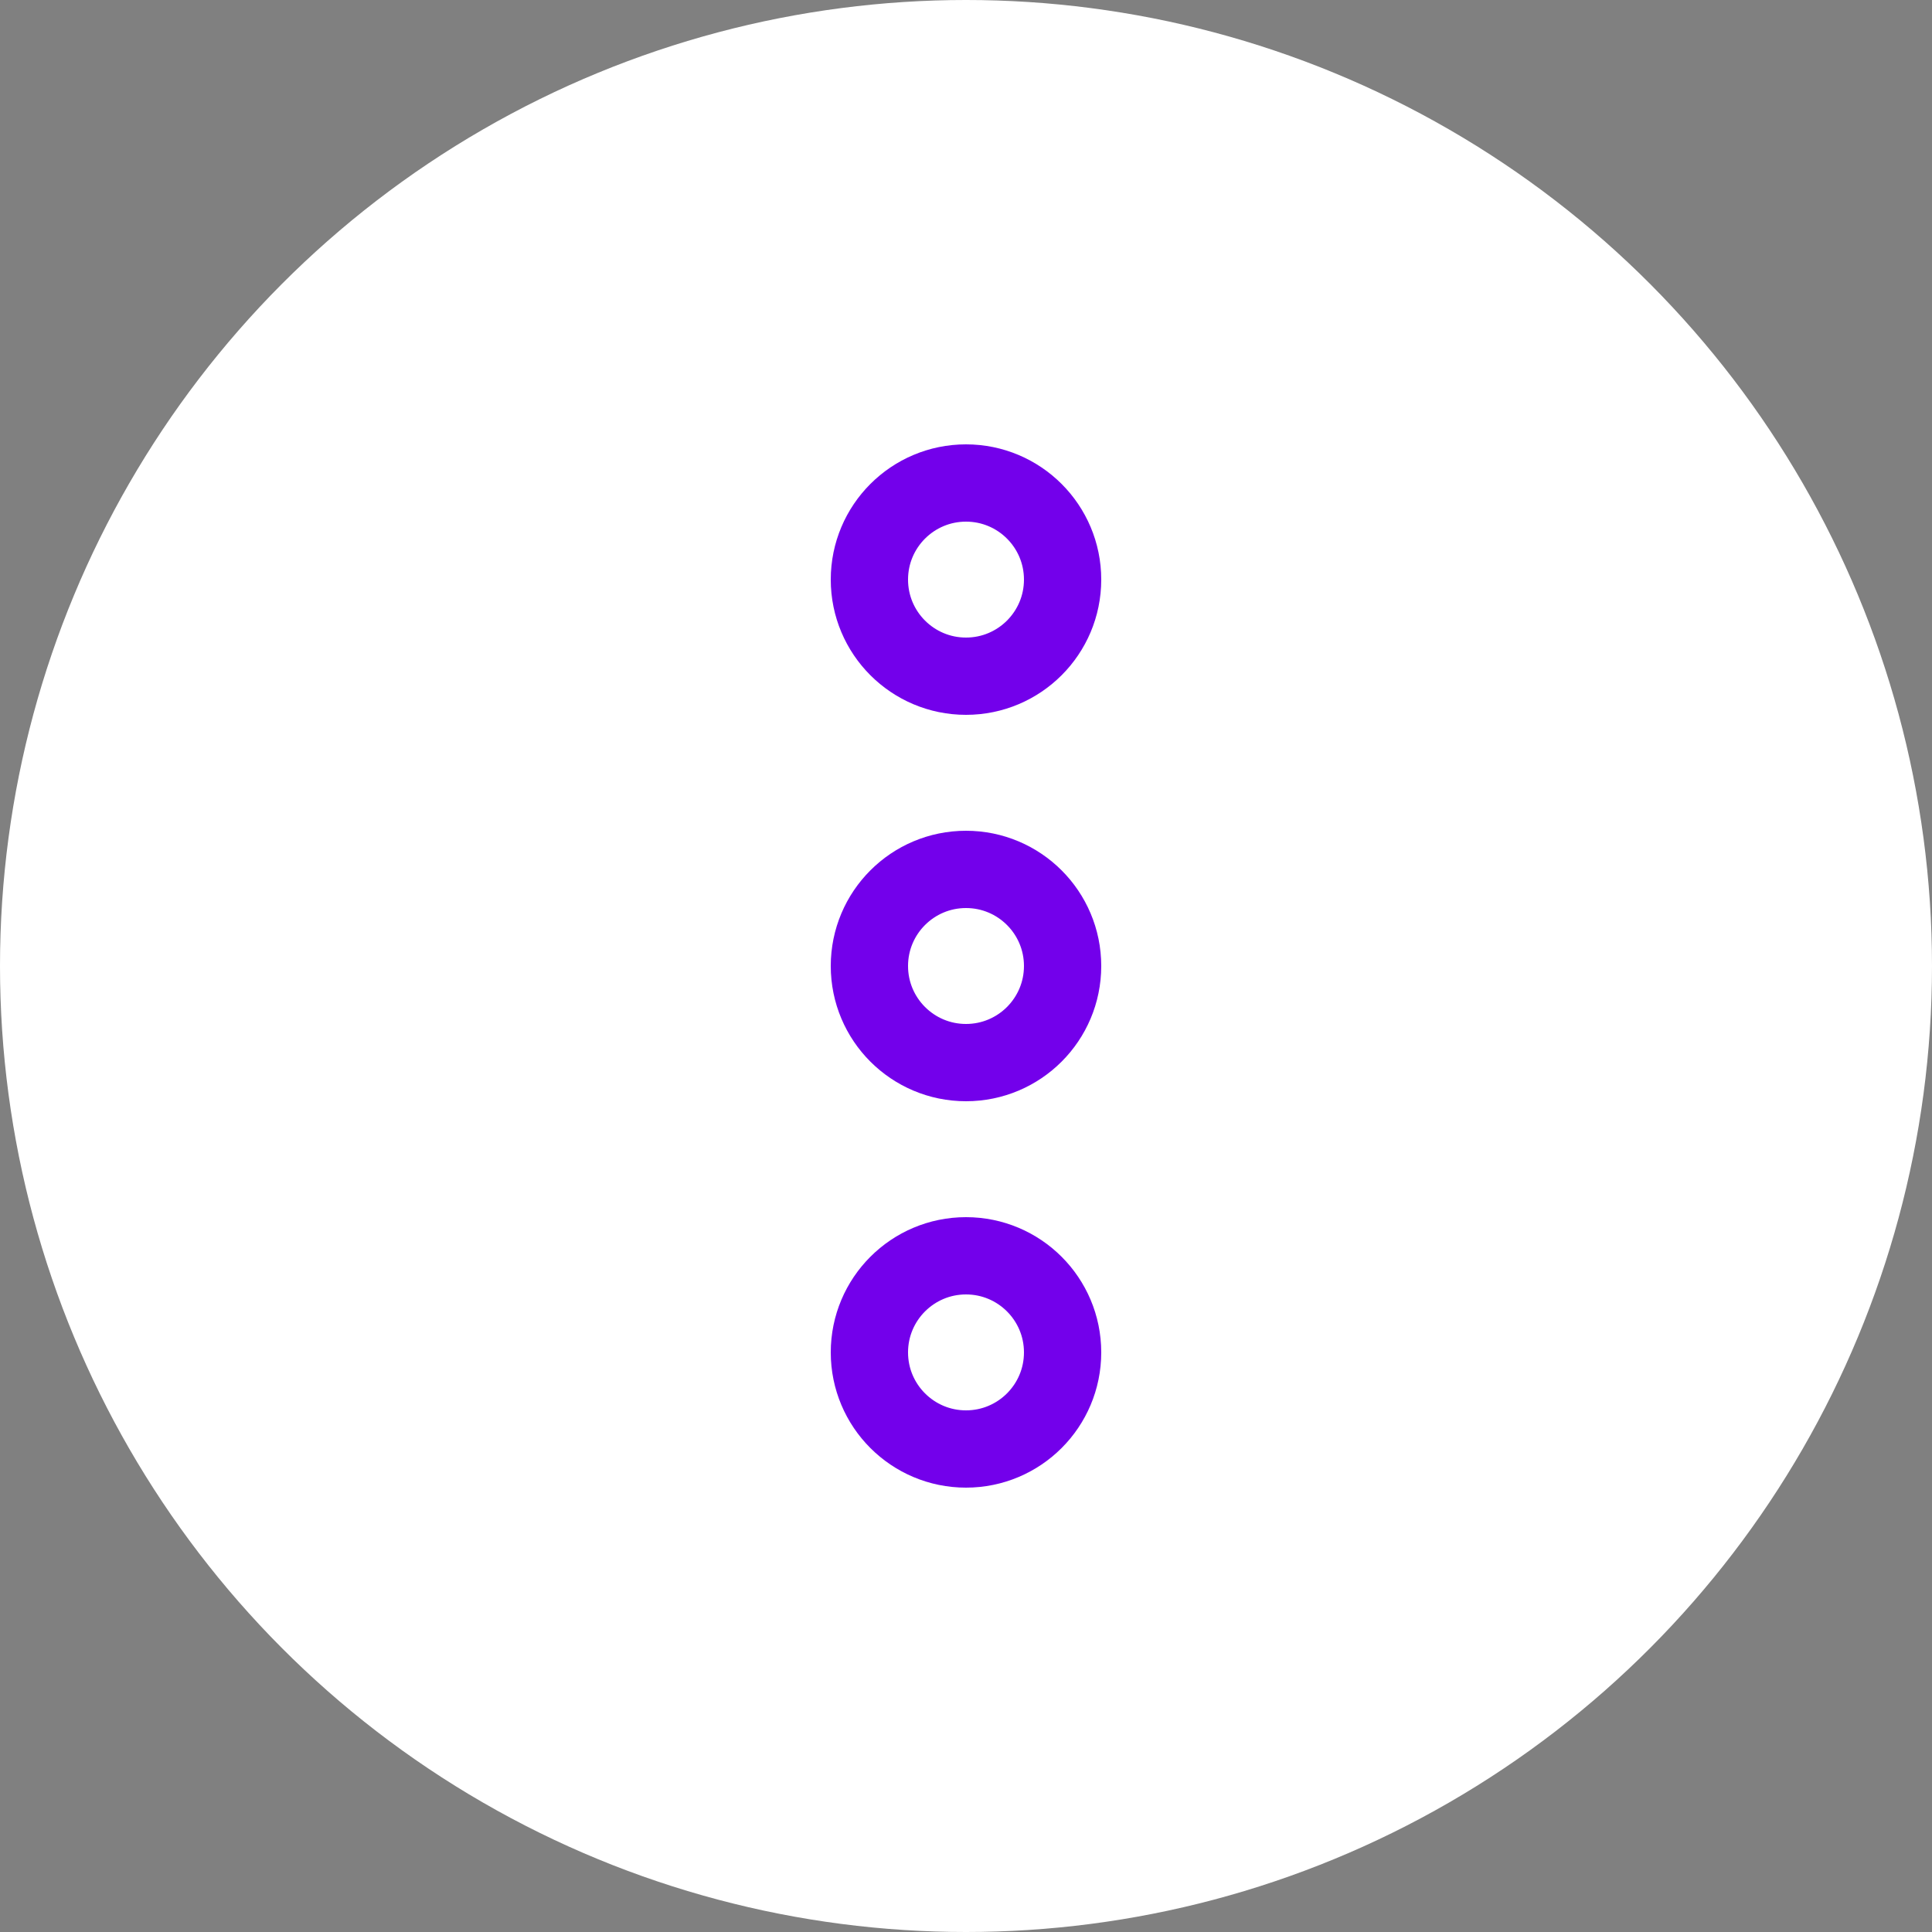 <svg xmlns="http://www.w3.org/2000/svg" viewBox="0 0 100 100"><rect x="0" y="0" width="100" height="100" fill="#808080" stroke="none"/><defs><style>.cls-1{fill:#fff;}.cls-2{fill:none;stroke:#7300eb;stroke-linecap:round;stroke-linejoin:round;stroke-width:4px;}</style></defs><g id="Circle"><circle class="cls-1" cx="50" cy="50" r="50"/></g><g id="Pictogram"><circle class="cls-2" cx="50" cy="30" r="5"/><circle class="cls-2" cx="50" cy="50" r="5"/><circle class="cls-2" cx="50" cy="70" r="5"/></g></svg>